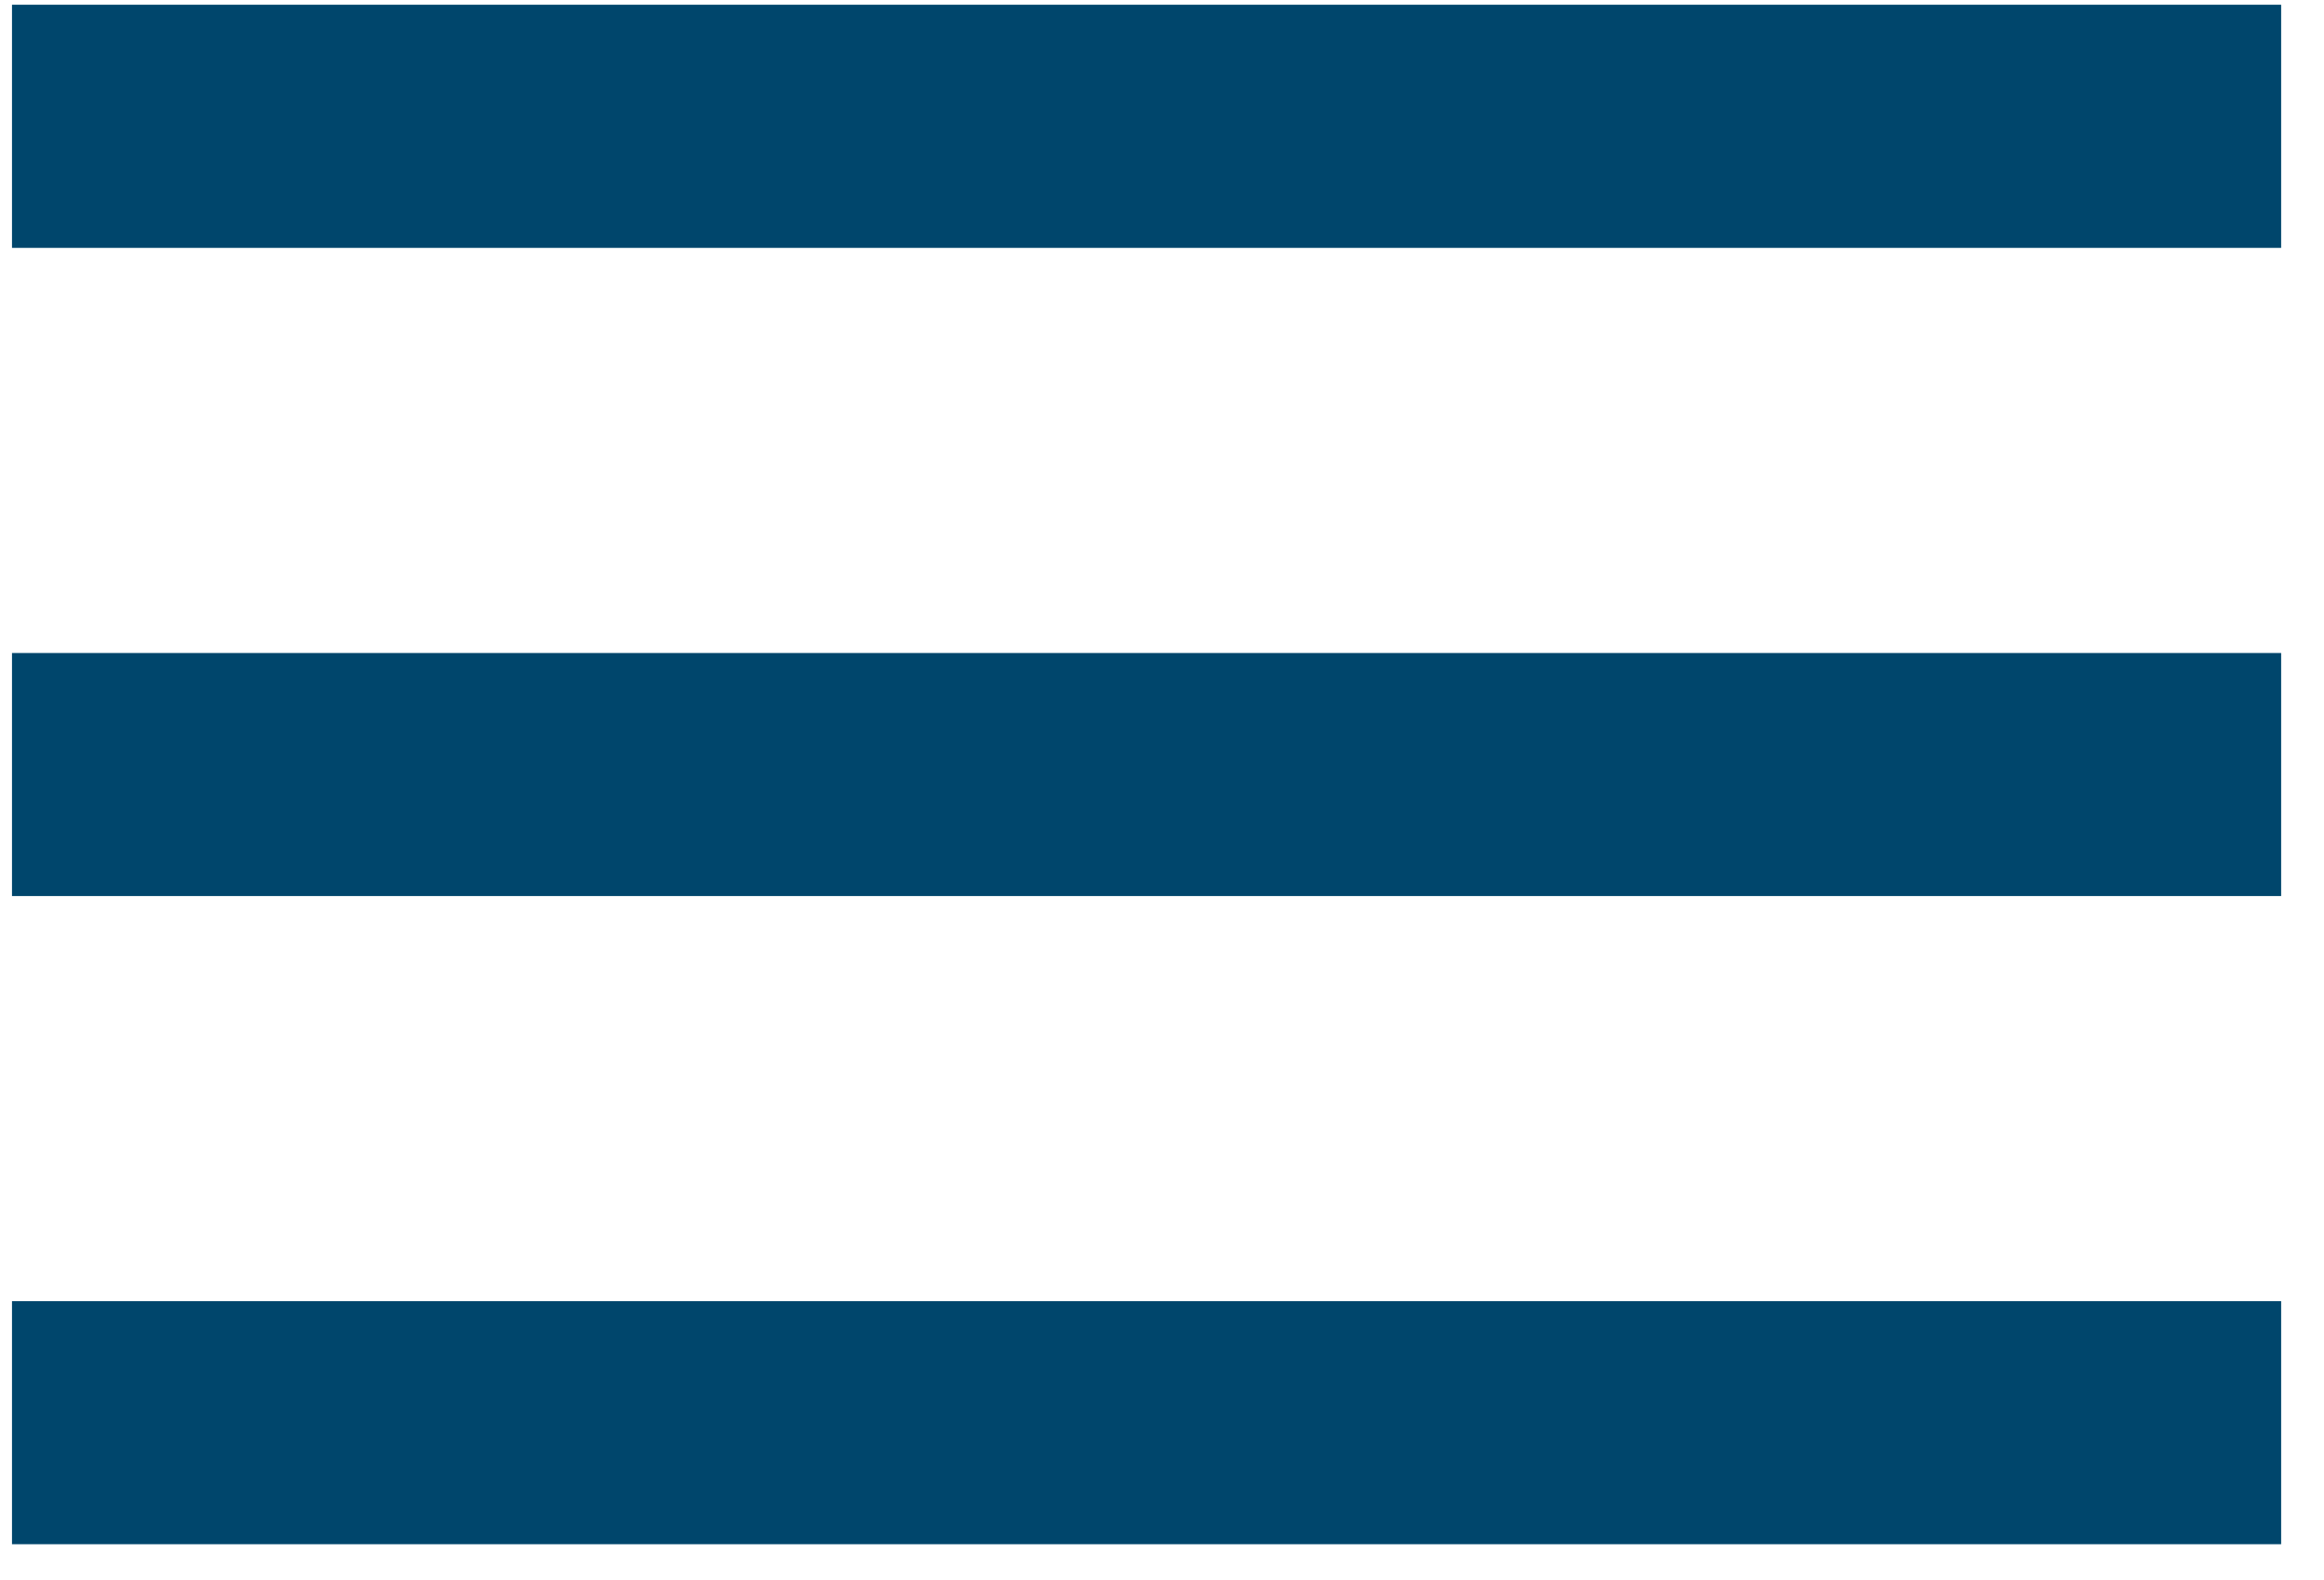 <svg width="25" height="17" viewBox="0 0 25 17" fill="none" xmlns="http://www.w3.org/2000/svg">
<path d="M0.129 16.615H24.539V14H0.129V16.615ZM0.129 9.641H24.539V7.026H0.129V9.641ZM0.129 0.051V2.667H24.539V0.051H0.129Z" fill="#00466C"/>
</svg>
